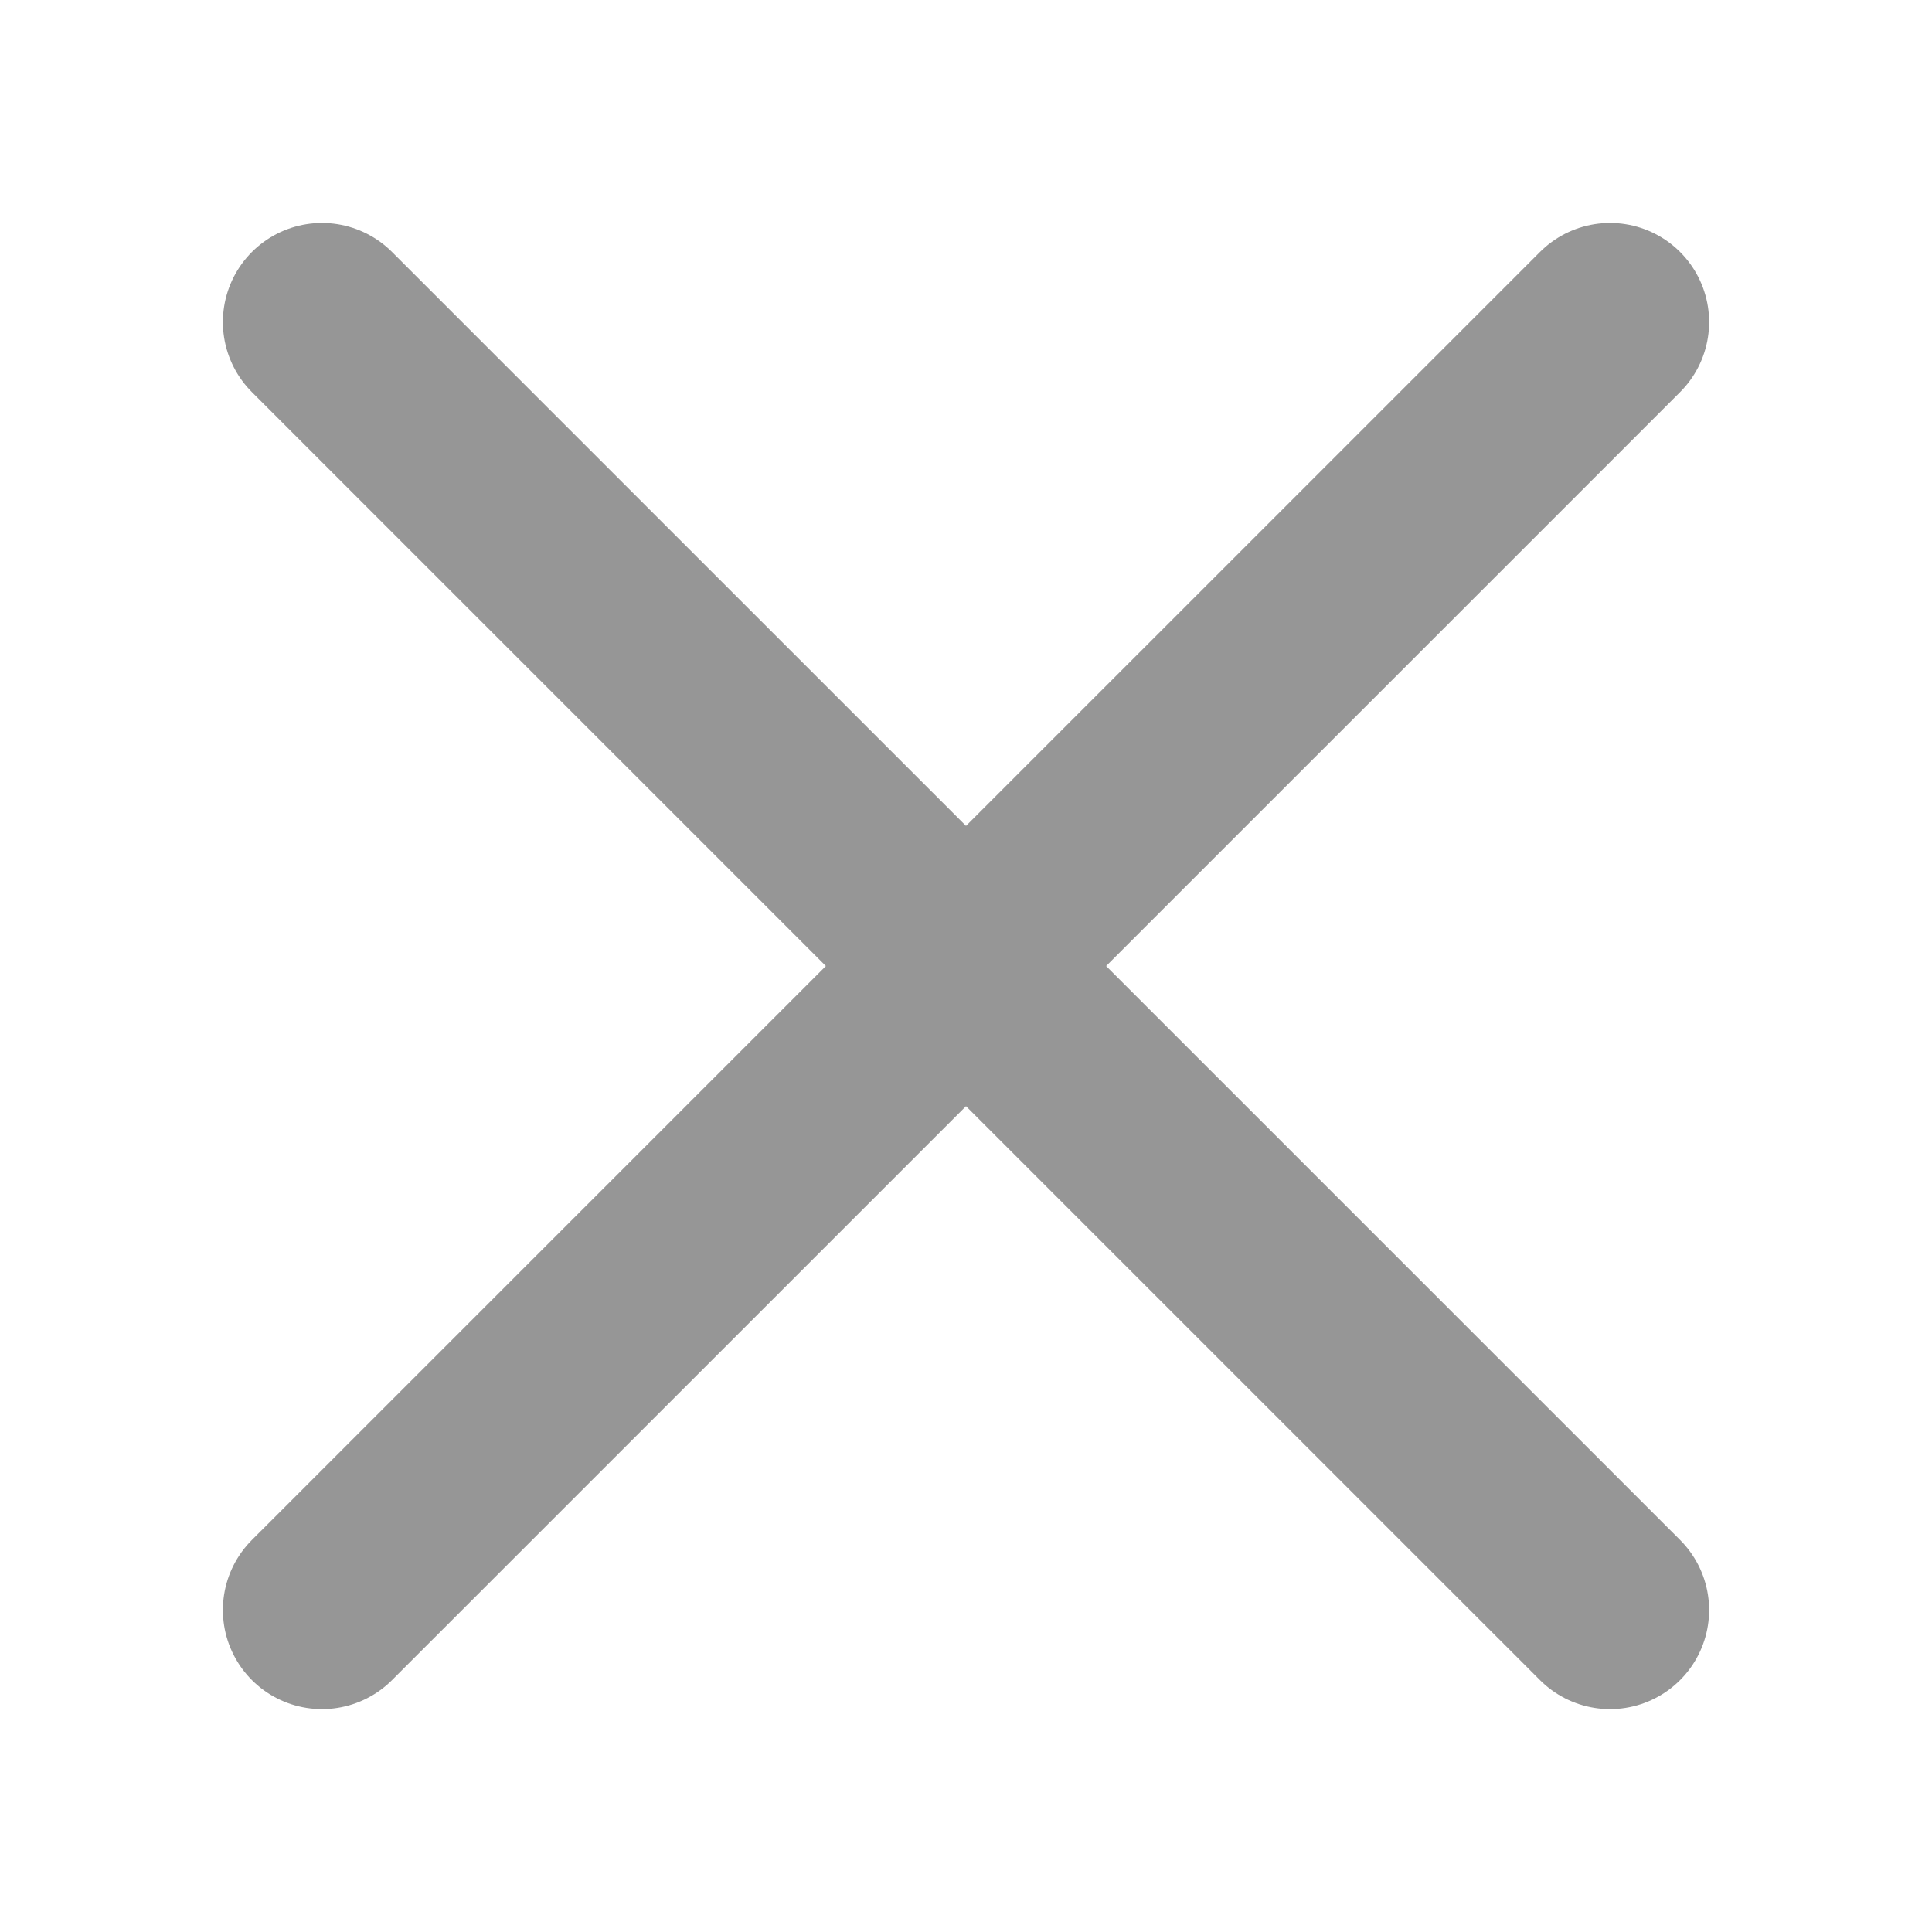 <svg width="26" height="26" viewBox="0 0 26 26" fill="none" xmlns="http://www.w3.org/2000/svg">
<path d="M21.667 21.667L4.333 4.334M21.667 4.334L4.333 21.667" stroke="#969696" stroke-width="2.667" stroke-linecap="round"/>
</svg>
